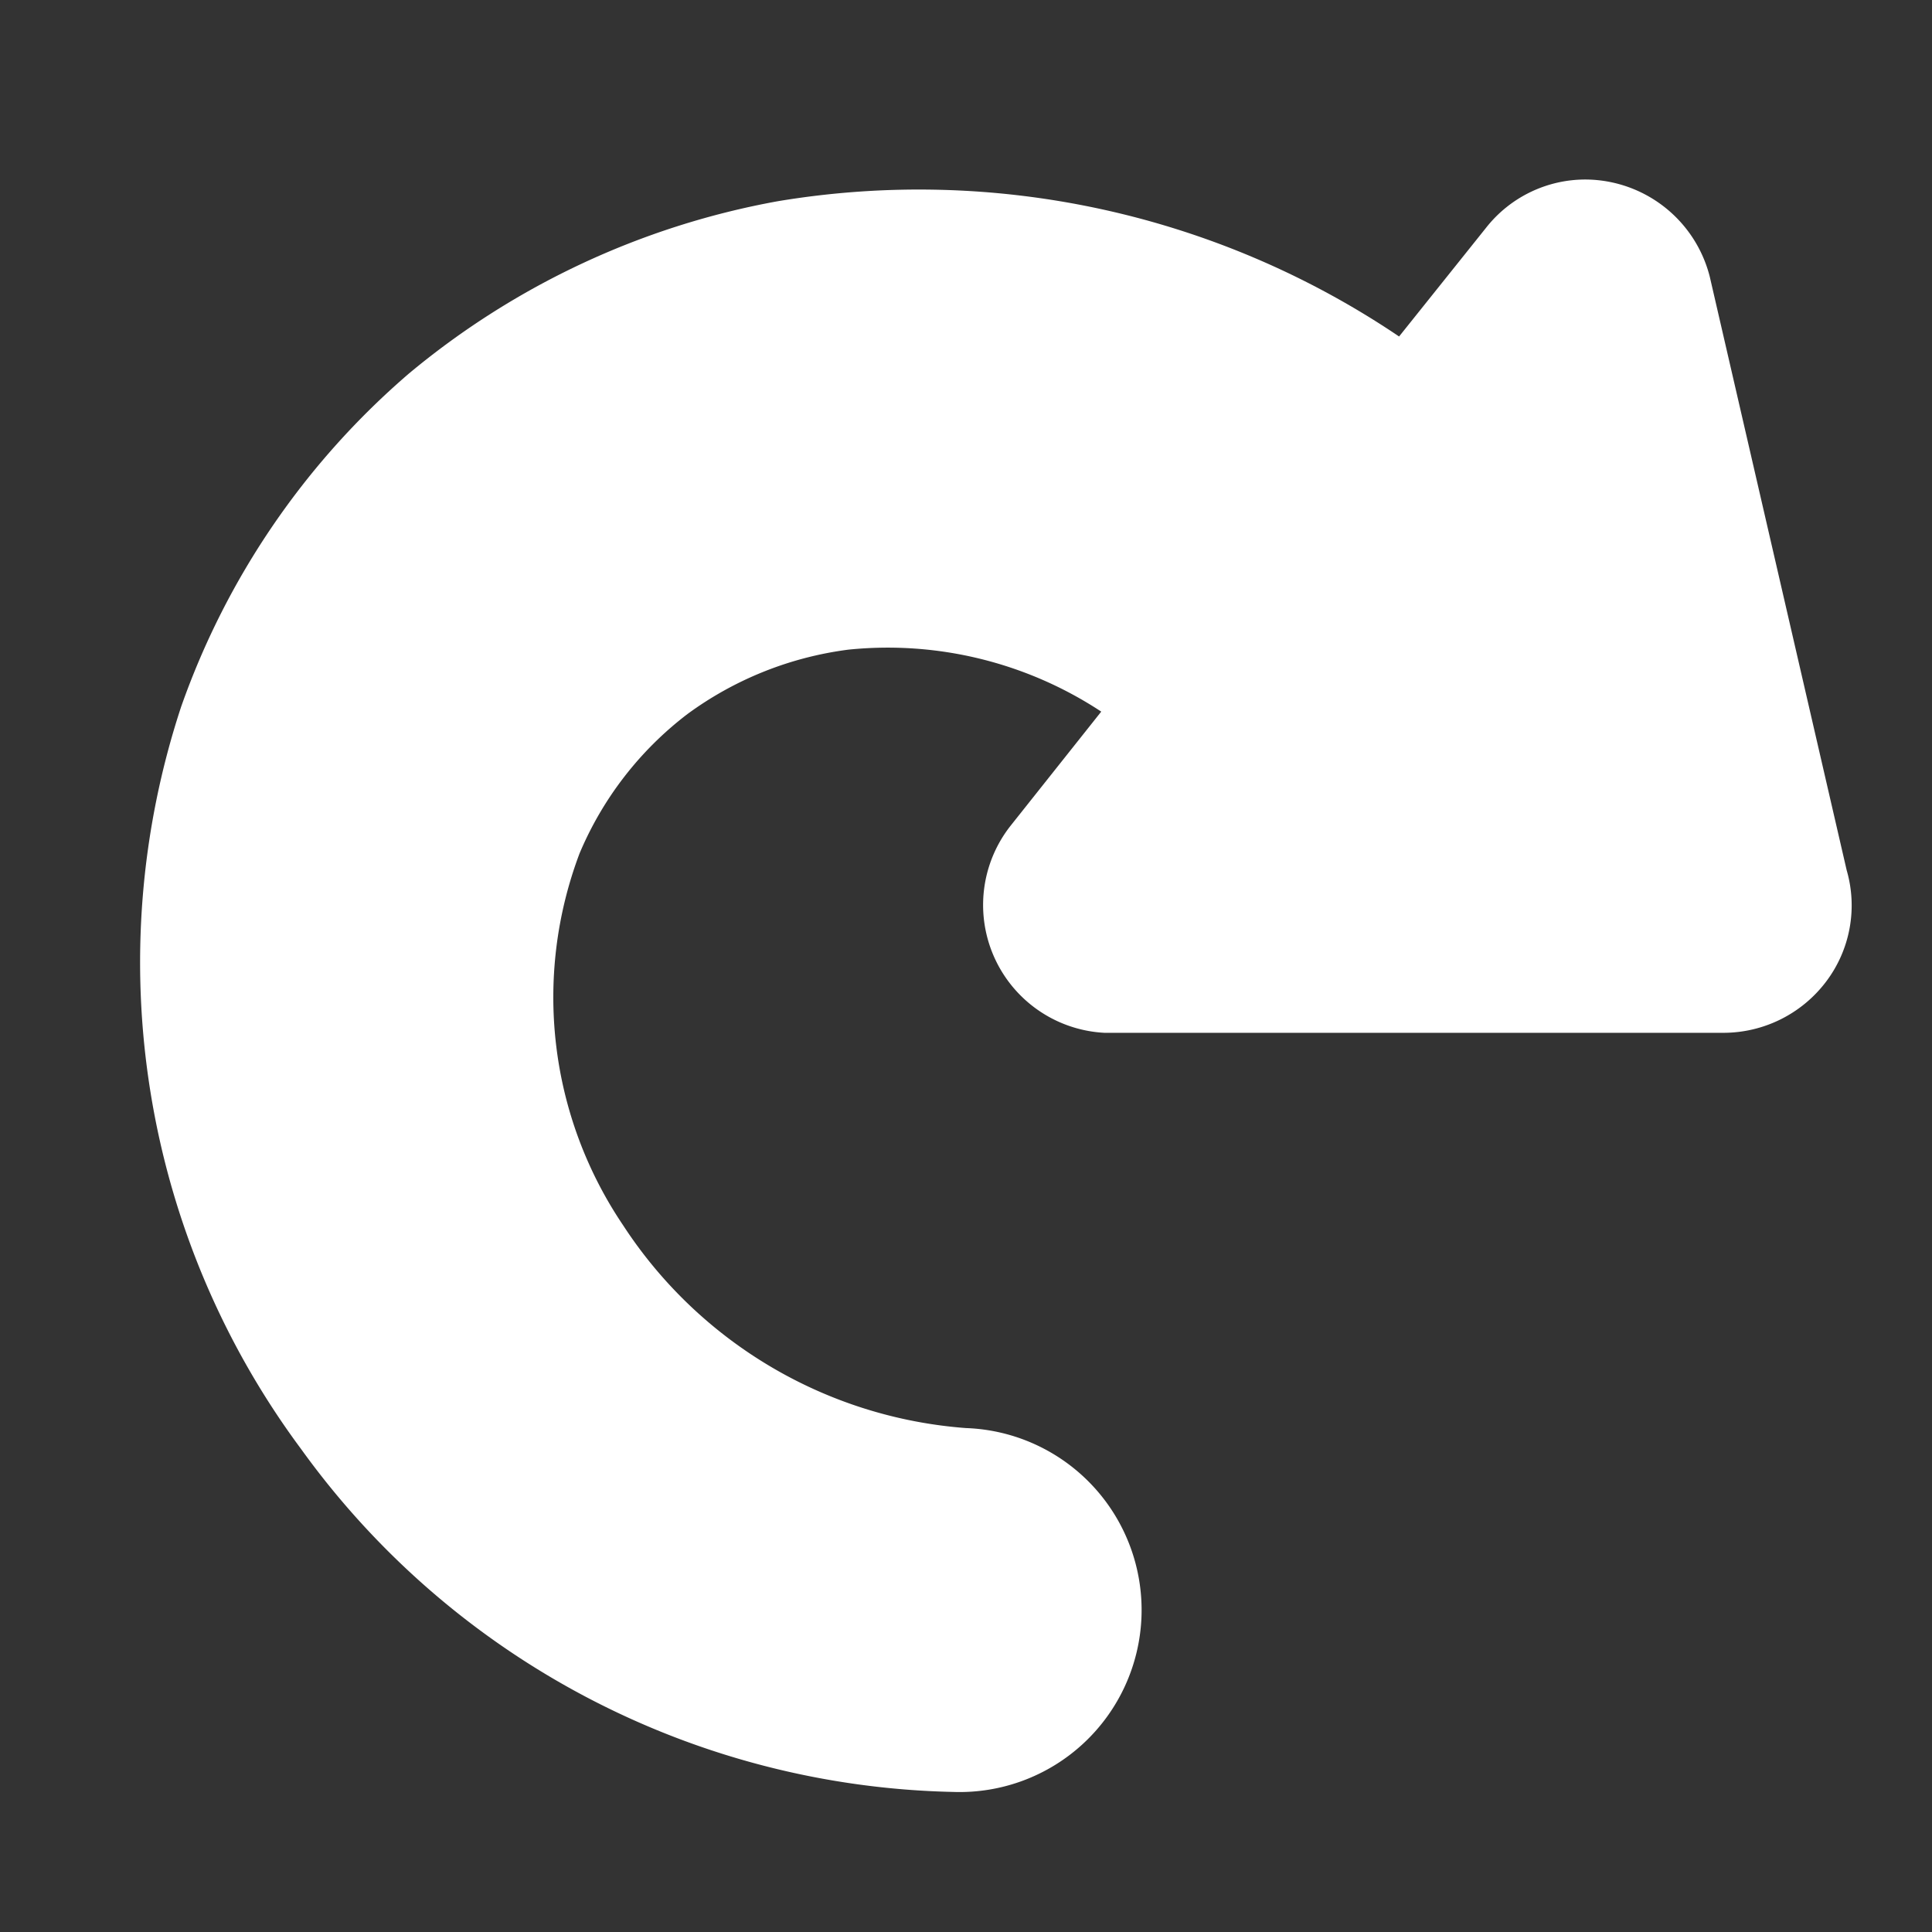 <svg  width="19" height="19" id="rotate-counter-clockwise" xmlns="http://www.w3.org/2000/svg" viewBox="0 0 24 24"><rect x="0" y="0" width="24" height="24" fill="#333333" stroke="none"/><defs><style>.cls-1{fill:#fff;}.cls-2{fill:#fff;}</style></defs><title>rotate-counter-clockwise</title><path class="cls-1" d="M22.68,12.2a1.6,1.6,0,0,1-1.27.63H13.72a1.59,1.59,0,0,1-1.16-2.58l1.12-1.41a4.82,4.82,0,0,0-3.14-.77,4.31,4.31,0,0,0-2,.8,4.25,4.25,0,0,0-1.34,1.73,5.06,5.06,0,0,0,.54,4.62A5.58,5.58,0,0,0,12,17.74h0a2.26,2.26,0,0,1-.16,4.52A10.25,10.25,0,0,1,3.74,18,10.14,10.14,0,0,1,2.25,8.78,9.7,9.7,0,0,1,5.08,4.64,9.92,9.92,0,0,1,9.66,2.5a10.66,10.66,0,0,1,7.72,1.68l1.08-1.35a1.57,1.57,0,0,1,1.24-.6,1.6,1.6,0,0,1,1.54,1.21l1.7,7.37A1.57,1.57,0,0,1,22.68,12.2Z"/><path class="cls-2" d="M21.38,11.83H13.77a.59.59,0,0,1-.43-1l1.75-2.19a5.9,5.9,0,0,0-4.7-1.58,5.07,5.07,0,0,0-4.11,3.17A6,6,0,0,0,7,15.77a6.51,6.51,0,0,0,5,2.92,1.31,1.31,0,0,1-.08,2.62,9.3,9.3,0,0,1-7.35-3.82A9.16,9.16,0,0,1,3.17,9.12,8.51,8.51,0,0,1,5.71,5.4,8.76,8.76,0,0,1,9.82,3.48a9.71,9.71,0,0,1,7.75,2.07l1.67-2.1a.59.59,0,0,1,1,.21L22,11.08A.59.59,0,0,1,21.38,11.83Z"/></svg>